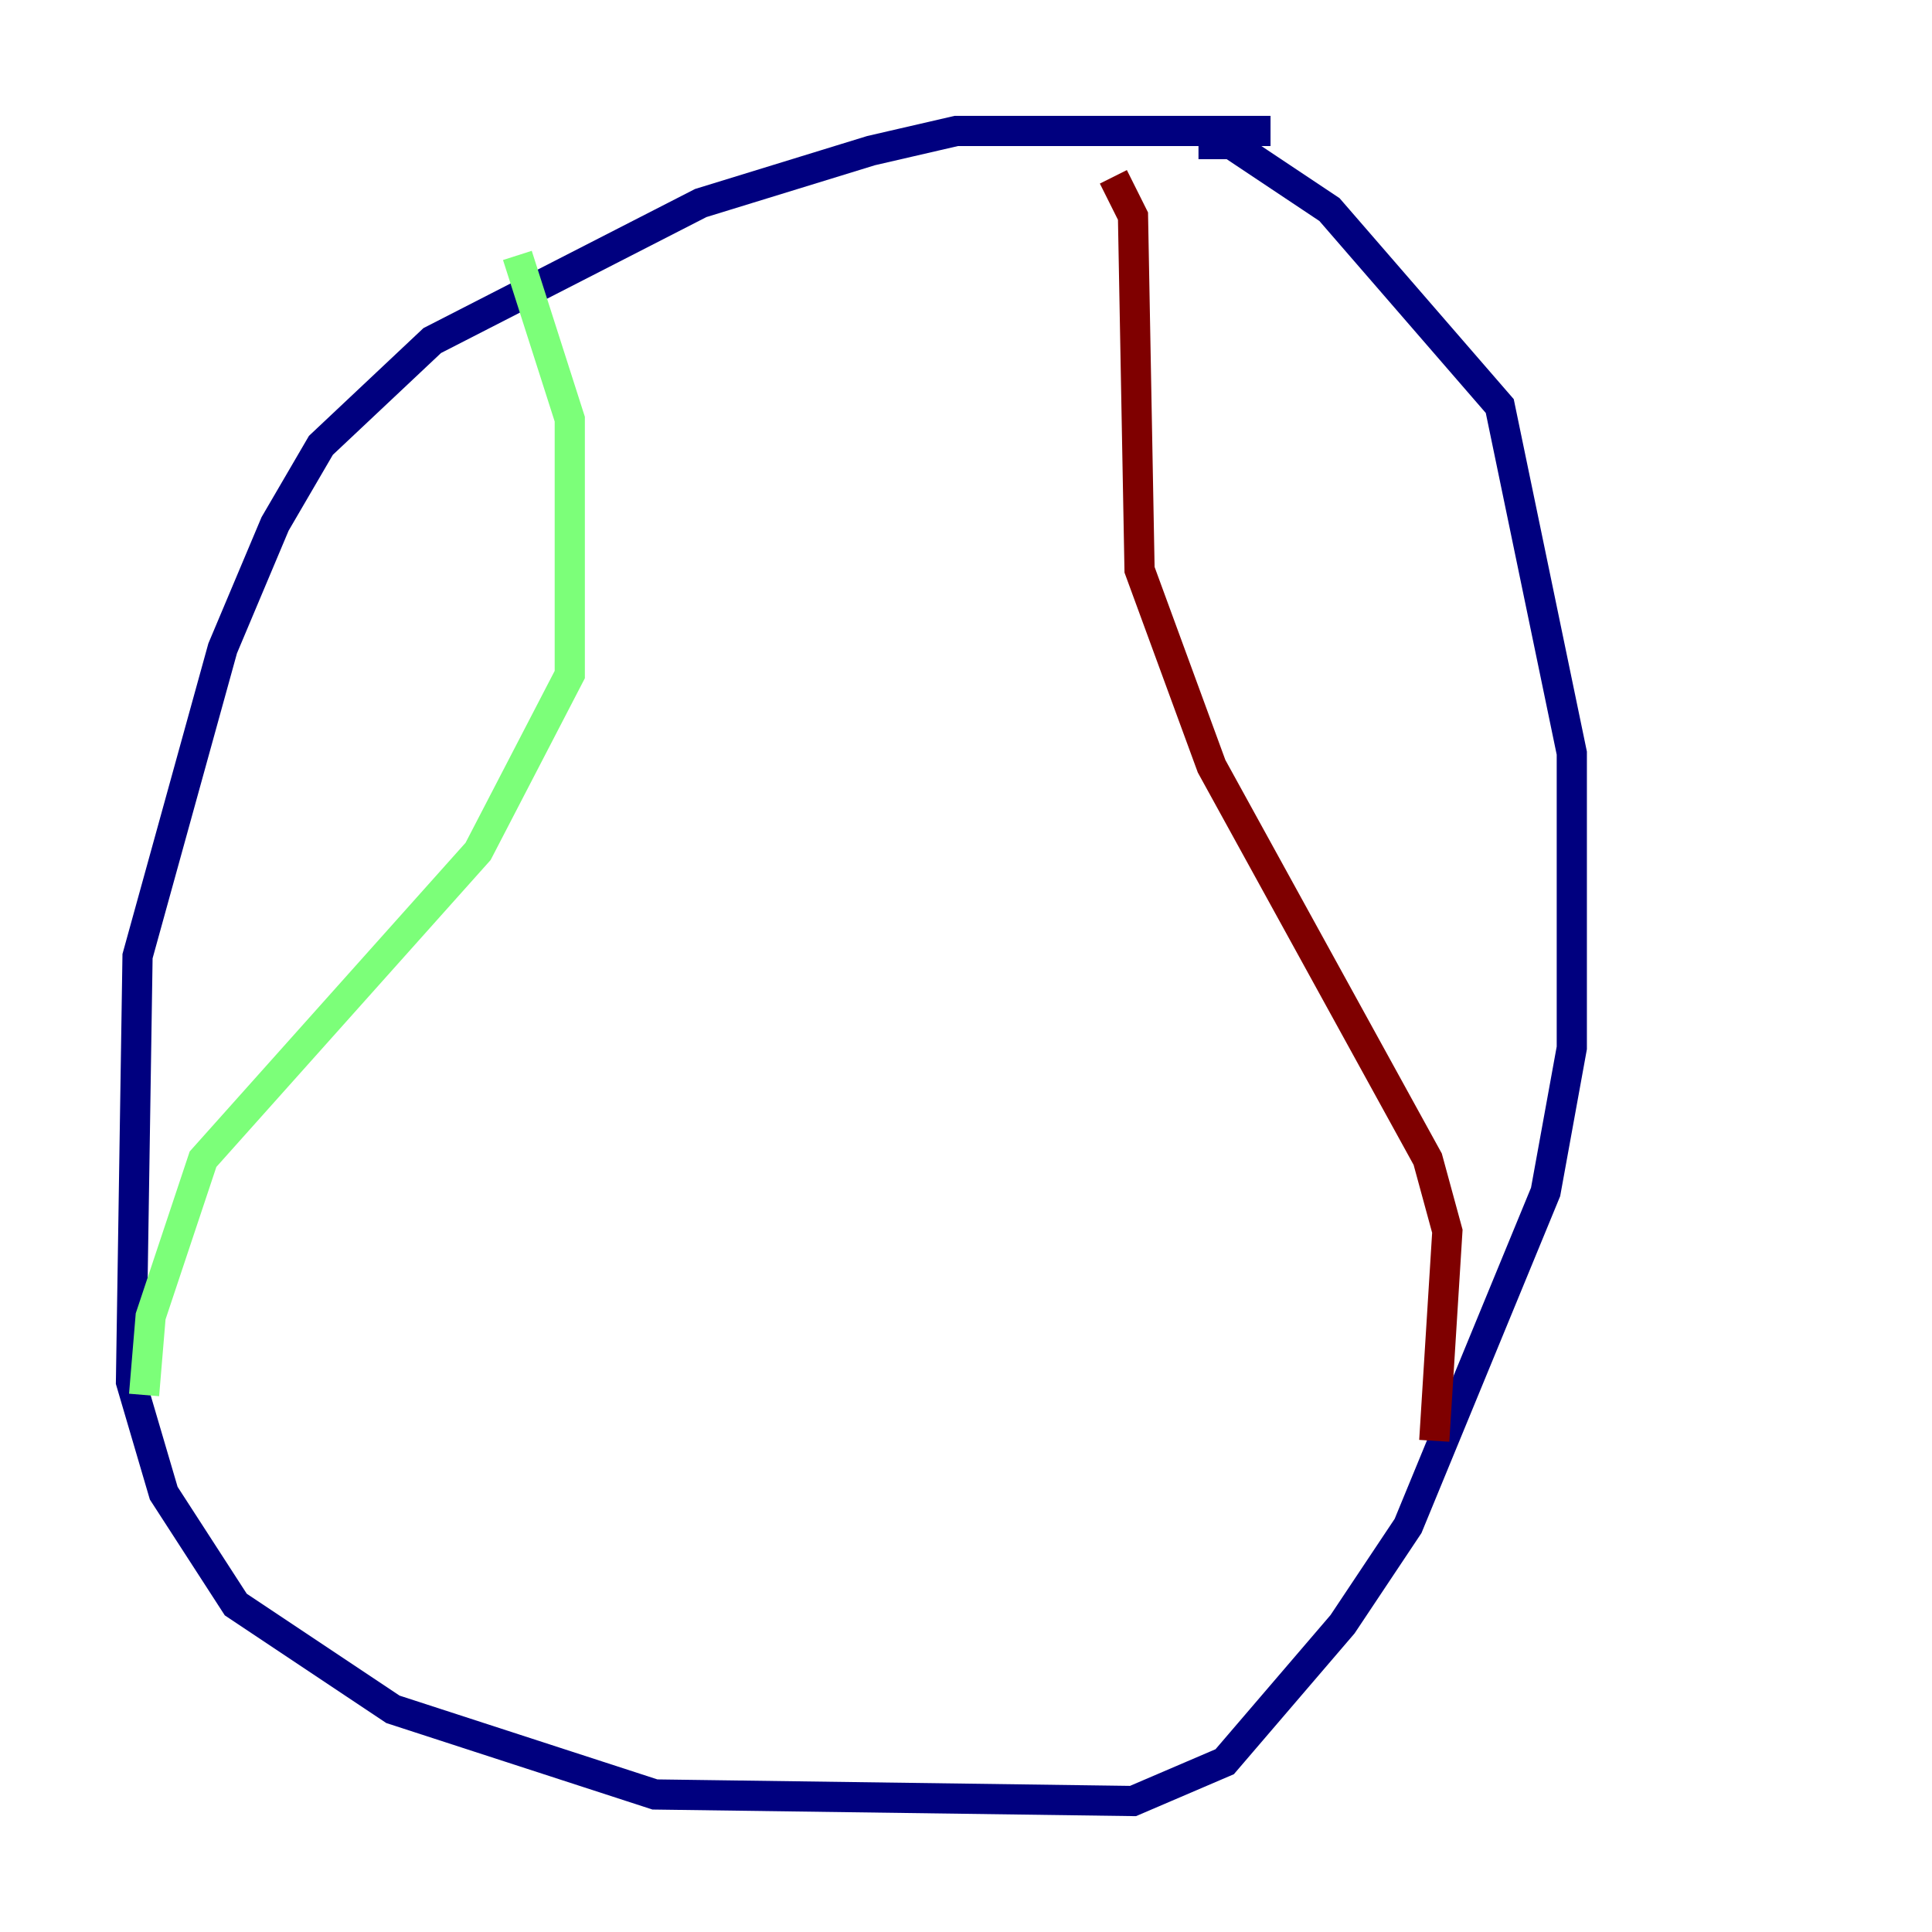 <?xml version="1.0" encoding="utf-8" ?>
<svg baseProfile="tiny" height="128" version="1.2" viewBox="0,0,128,128" width="128" xmlns="http://www.w3.org/2000/svg" xmlns:ev="http://www.w3.org/2001/xml-events" xmlns:xlink="http://www.w3.org/1999/xlink"><defs /><polyline fill="none" points="84.176,8.678 63.349,8.678 57.709,9.98 46.427,13.451 28.637,22.563 21.261,29.505 18.224,34.712 14.752,42.956 9.112,63.349 8.678,91.552 10.848,98.929 15.62,106.305 26.034,113.248 43.39,118.888 75.064,119.322 81.139,116.719 88.949,107.607 93.288,101.098 102.4,78.969 104.136,69.424 104.136,49.898 99.363,26.902 88.081,13.885 81.573,9.546 79.403,9.546" stroke="#00007f" stroke-width="2" /><polyline fill="none" points="34.278,16.922 37.749,27.77 37.749,44.691 31.675,56.407 13.451,76.8 9.98,87.214 9.546,92.42" stroke="#7cff79" stroke-width="2" /><polyline fill="none" points="73.763,11.715 75.064,14.319 75.498,37.749 80.271,50.766 94.59,76.8 95.891,81.573 95.024,95.458" stroke="#7f0000" stroke-width="2" /></svg>